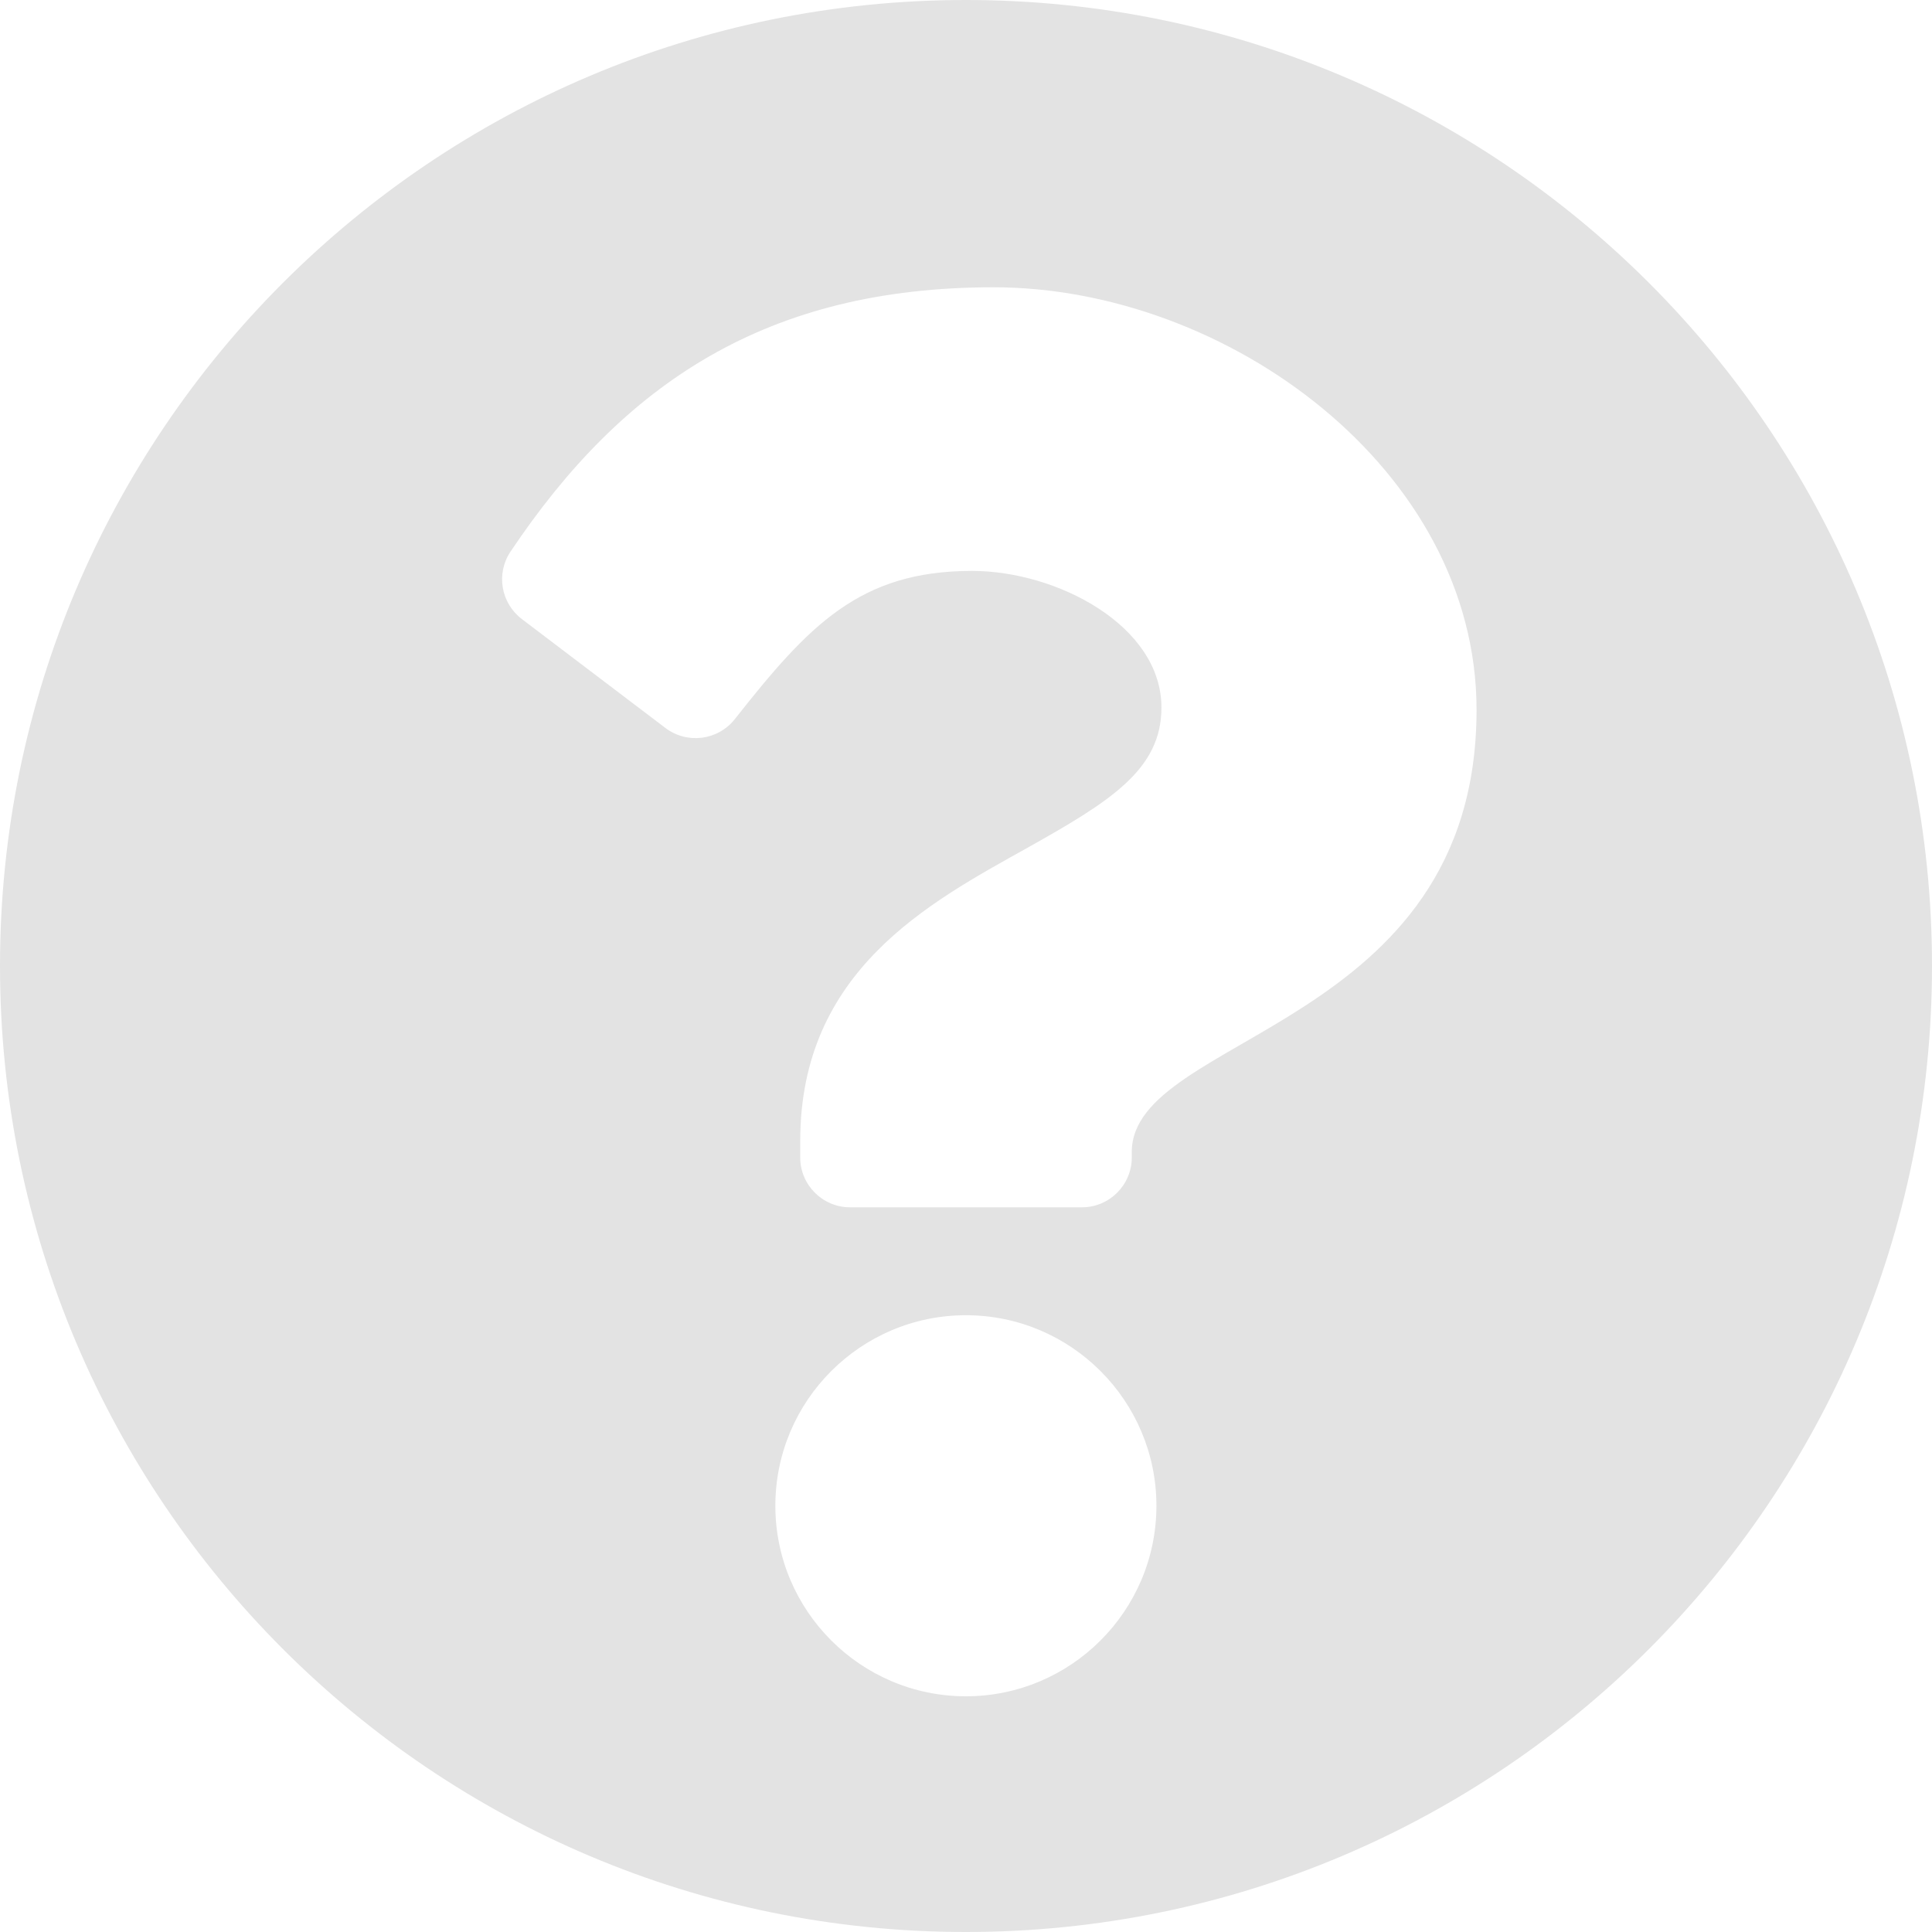 <?xml version="1.0" encoding="UTF-8" standalone="no"?>
<!-- Created with Inkscape (http://www.inkscape.org/) -->

<svg
   width="32"
   height="32"
   viewBox="0 0 8.467 8.467"
   version="1.1"
   id="svg8"
   inkscape:version="1.3.2 (1:1.3.2+202311252150+091e20ef0f)"
   sodipodi:docname="help-button.svg"
   xmlns:inkscape="http://www.inkscape.org/namespaces/inkscape"
   xmlns:sodipodi="http://sodipodi.sourceforge.net/DTD/sodipodi-0.dtd"
   xmlns="http://www.w3.org/2000/svg"
   xmlns:svg="http://www.w3.org/2000/svg"
   xmlns:rdf="http://www.w3.org/1999/02/22-rdf-syntax-ns#"
   xmlns:cc="http://creativecommons.org/ns#"
   xmlns:dc="http://purl.org/dc/elements/1.1/">
  <defs
     id="defs2" />
  <sodipodi:namedview
     id="base"
     pagecolor="#ffffff"
     bordercolor="#666666"
     borderopacity="1.0"
     inkscape:pageopacity="0.0"
     inkscape:pageshadow="2"
     inkscape:zoom="22.627417"
     inkscape:cx="5.7010484"
     inkscape:cy="20.064155"
     inkscape:document-units="mm"
     inkscape:current-layer="svg8"
     showgrid="true"
     units="px"
     inkscape:window-width="3392"
     inkscape:window-height="1371"
     inkscape:window-x="1968"
     inkscape:window-y="32"
     inkscape:window-maximized="1"
     inkscape:showpageshadow="2"
     inkscape:pagecheckerboard="0"
     inkscape:deskcolor="#d1d1d1">
    <inkscape:grid
       id="grid1"
       units="px"
       originx="0"
       originy="0"
       spacingx="0.265"
       spacingy="0.265"
       empcolor="#0099e5"
       empopacity="0.302"
       color="#0099e5"
       opacity="0.149"
       empspacing="5"
       dotted="false"
       gridanglex="30"
       gridanglez="30"
       visible="true" />
  </sodipodi:namedview>
  <path
     id="path1"
     style="fill:#e3e3e3;stroke:none;stroke-width:1.058;stroke-linecap:round;stroke-linejoin:round"
     d="M 4.233,0 C 1.895,-1.1045696e-7 -1.1045696e-7,1.895 0,4.233 -1.6568544e-7,6.571 1.895,8.467 4.233,8.467 6.571,8.467 8.467,6.571 8.467,4.233 8.467,1.895 6.571,-1.6568544e-7 4.233,0 Z m 0.121,1.259 c 1.024,0 2.117,0.799 2.117,1.852 0,1.399 -1.511,1.421 -1.511,1.938 v 0.024 c 0,0.12 -0.098,0.218 -0.218,0.218 H 3.725 c -0.12,0 -0.218,-0.098 -0.218,-0.218 v -0.073 c 0,-0.746 0.565,-1.044 0.993,-1.283 C 4.866,3.512 5.09,3.373 5.09,3.101 5.09,2.741 4.631,2.502 4.26,2.502 3.767,2.502 3.544,2.741 3.22,3.152 3.146,3.245 3.012,3.262 2.917,3.191 L 2.287,2.713 C 2.195,2.643 2.173,2.514 2.237,2.418 2.733,1.677 3.364,1.259 4.354,1.259 Z M 4.233,5.764 c 0.461,0 0.835,0.375 0.835,0.835 0,0.461 -0.375,0.835 -0.835,0.835 -0.461,0 -0.835,-0.375 -0.835,-0.835 0,-0.461 0.375,-0.835 0.835,-0.835 z"
     sodipodi:nodetypes="ssssssssssssscssccccssssss" />
</svg>
